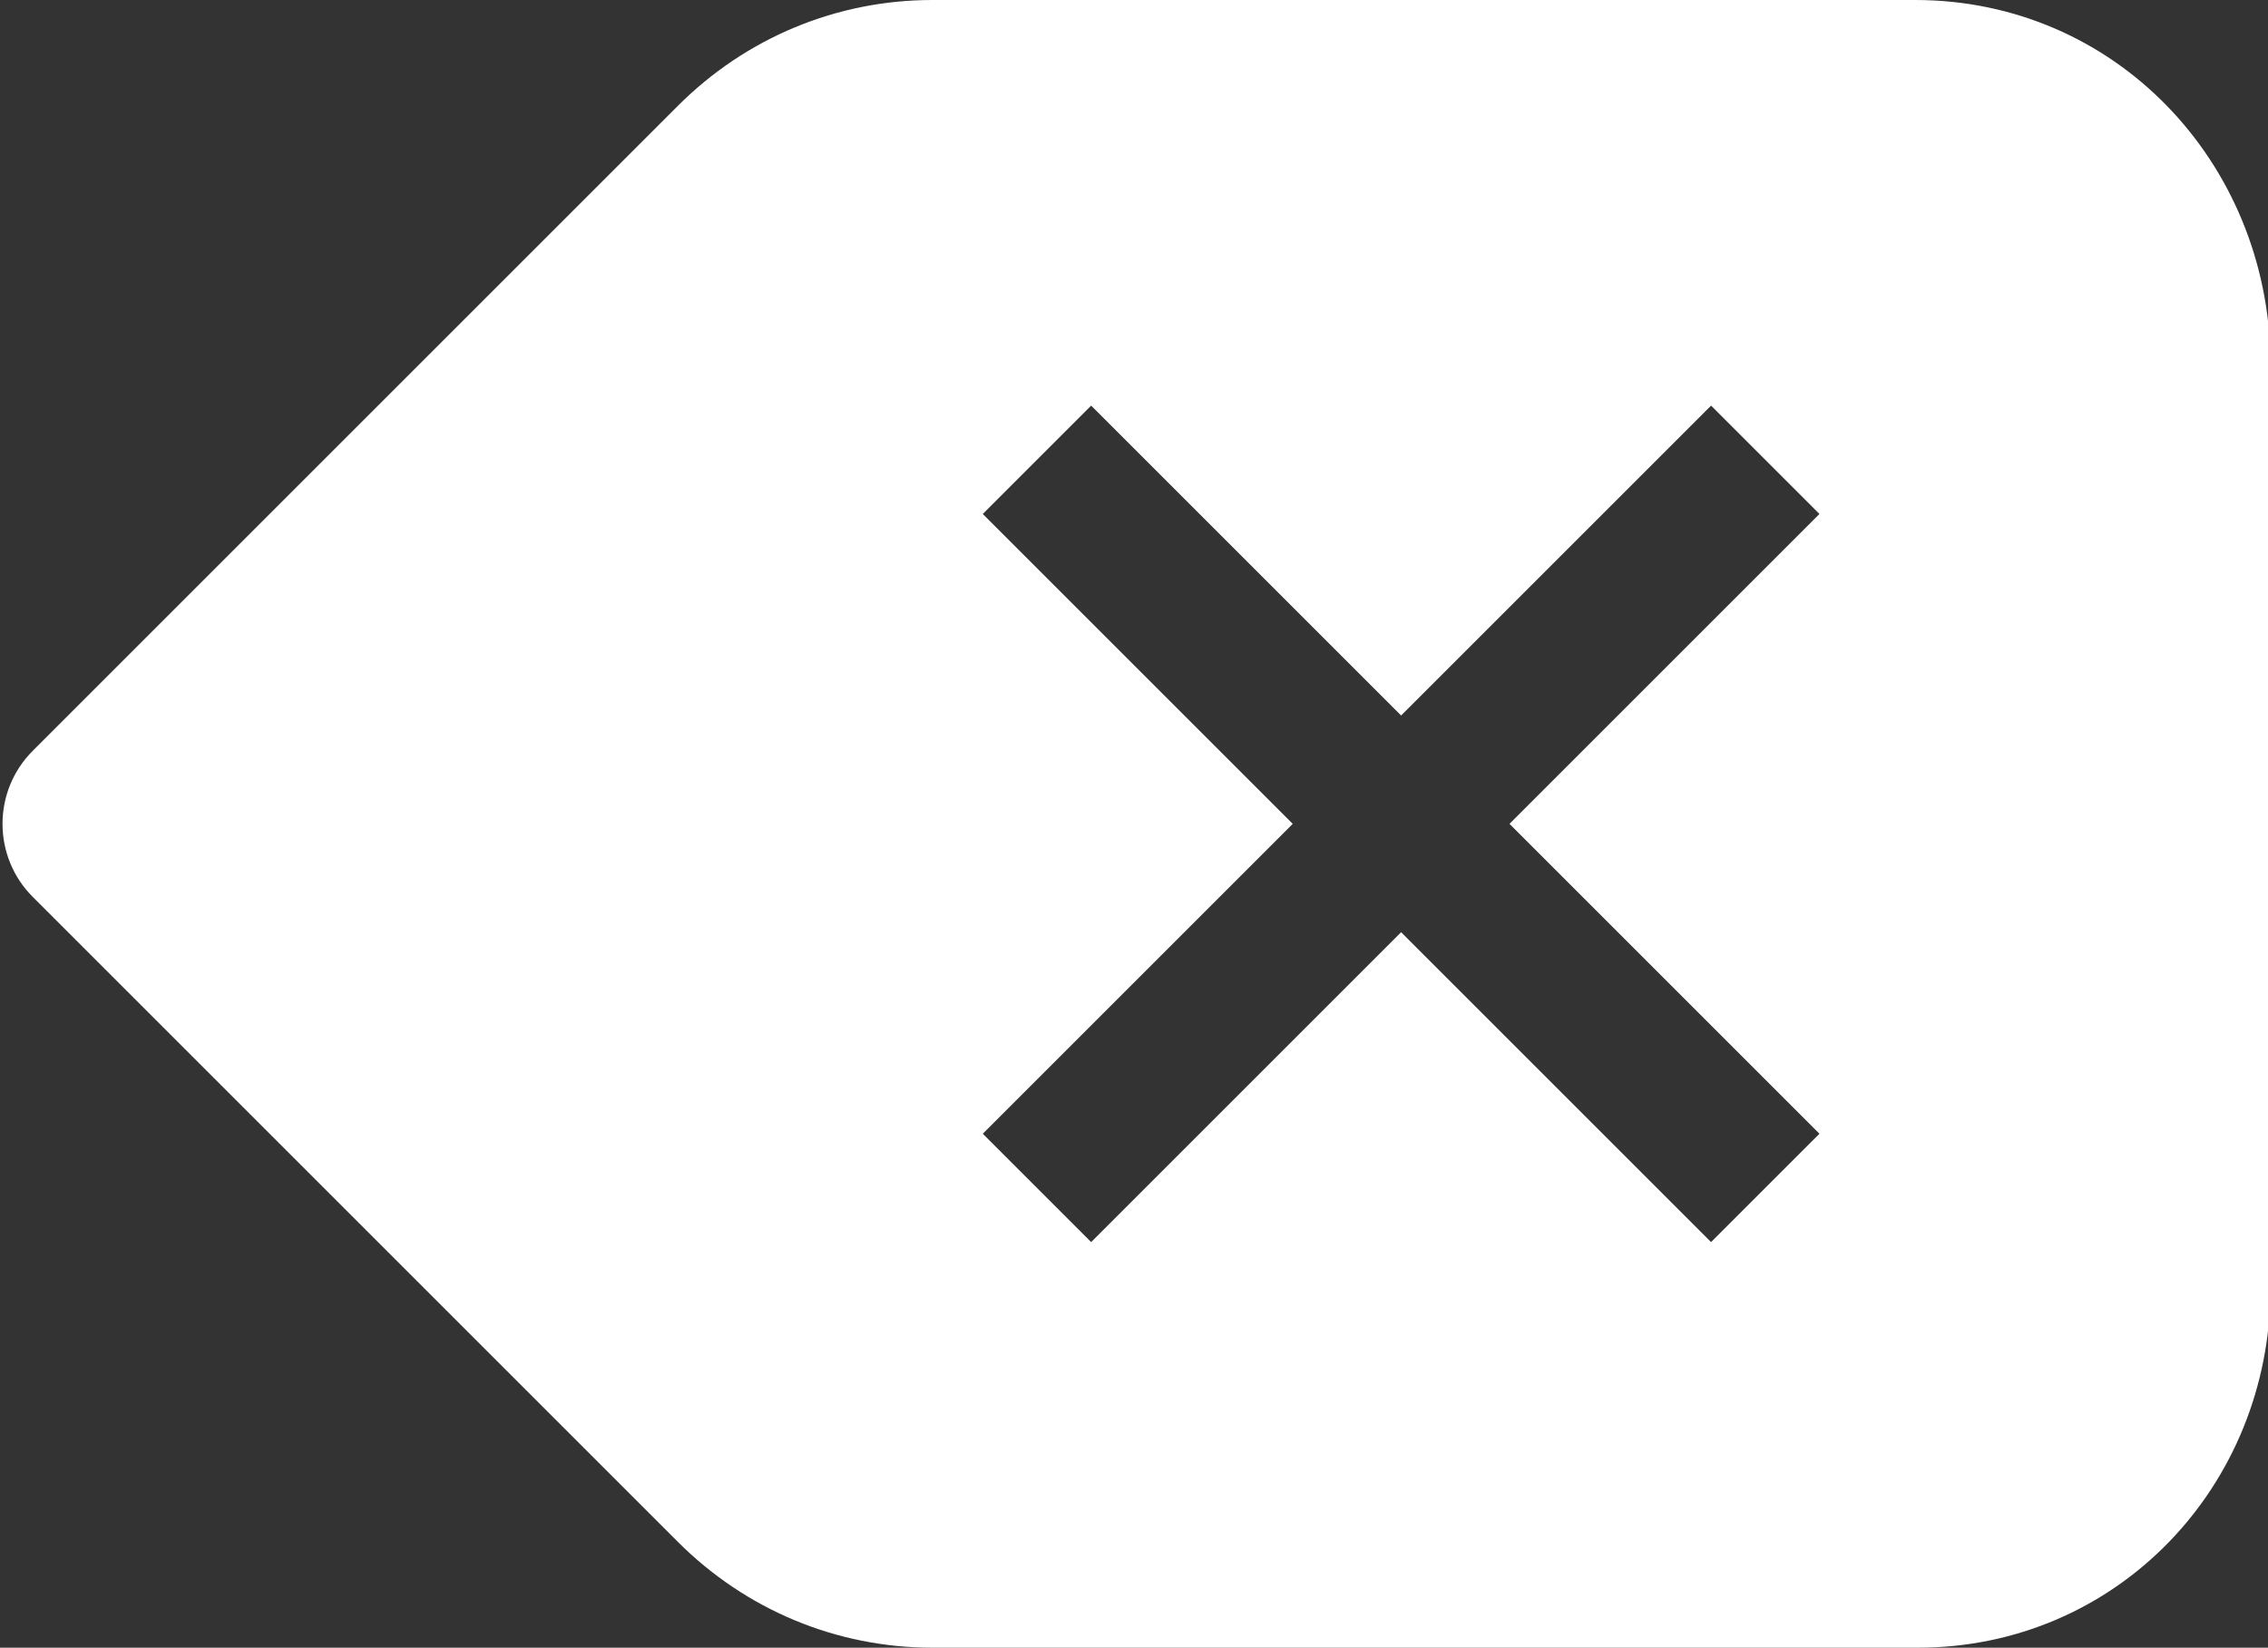 <?xml version="1.0" encoding="utf-8"?>
<!-- Generator: Adobe Illustrator 18.1.0, SVG Export Plug-In . SVG Version: 6.00 Build 0)  -->
<!DOCTYPE svg PUBLIC "-//W3C//DTD SVG 1.1//EN" "http://www.w3.org/Graphics/SVG/1.1/DTD/svg11.dtd">
<svg version="1.1" id="Layer_1" xmlns="http://www.w3.org/2000/svg" xmlns:xlink="http://www.w3.org/1999/xlink" x="0px" y="0px"
	 viewBox="-242 183.4 90 65.4" enable-background="new -242 183.4 90 65.4" xml:space="preserve">
<rect x="-242" y="183.4" width="90" height="65.4" fill="#333333" stroke="none"/>
<path fill="#FFFFFF" d="M-166,183.4H-205c-3.8,0-7.4,1.5-10.1,4.2l-25.6,25.6c-1.6,1.6-1.6,4.2,0,5.8l25.6,25.6
	c2.7,2.7,6.3,4.2,10.1,4.2h39.1c7.9,0,14-6.4,14-14.3v-36.8C-152,189.8-158.1,183.4-166,183.4 M-169.8,228.4l-4.3,4.3l-12.3-12.3
	l-12.3,12.3l-4.3-4.3l12.3-12.3l-12.3-12.3l4.3-4.3l12.3,12.3l12.3-12.3l4.3,4.3l-12.3,12.3L-169.8,228.4z"/>
</svg>
